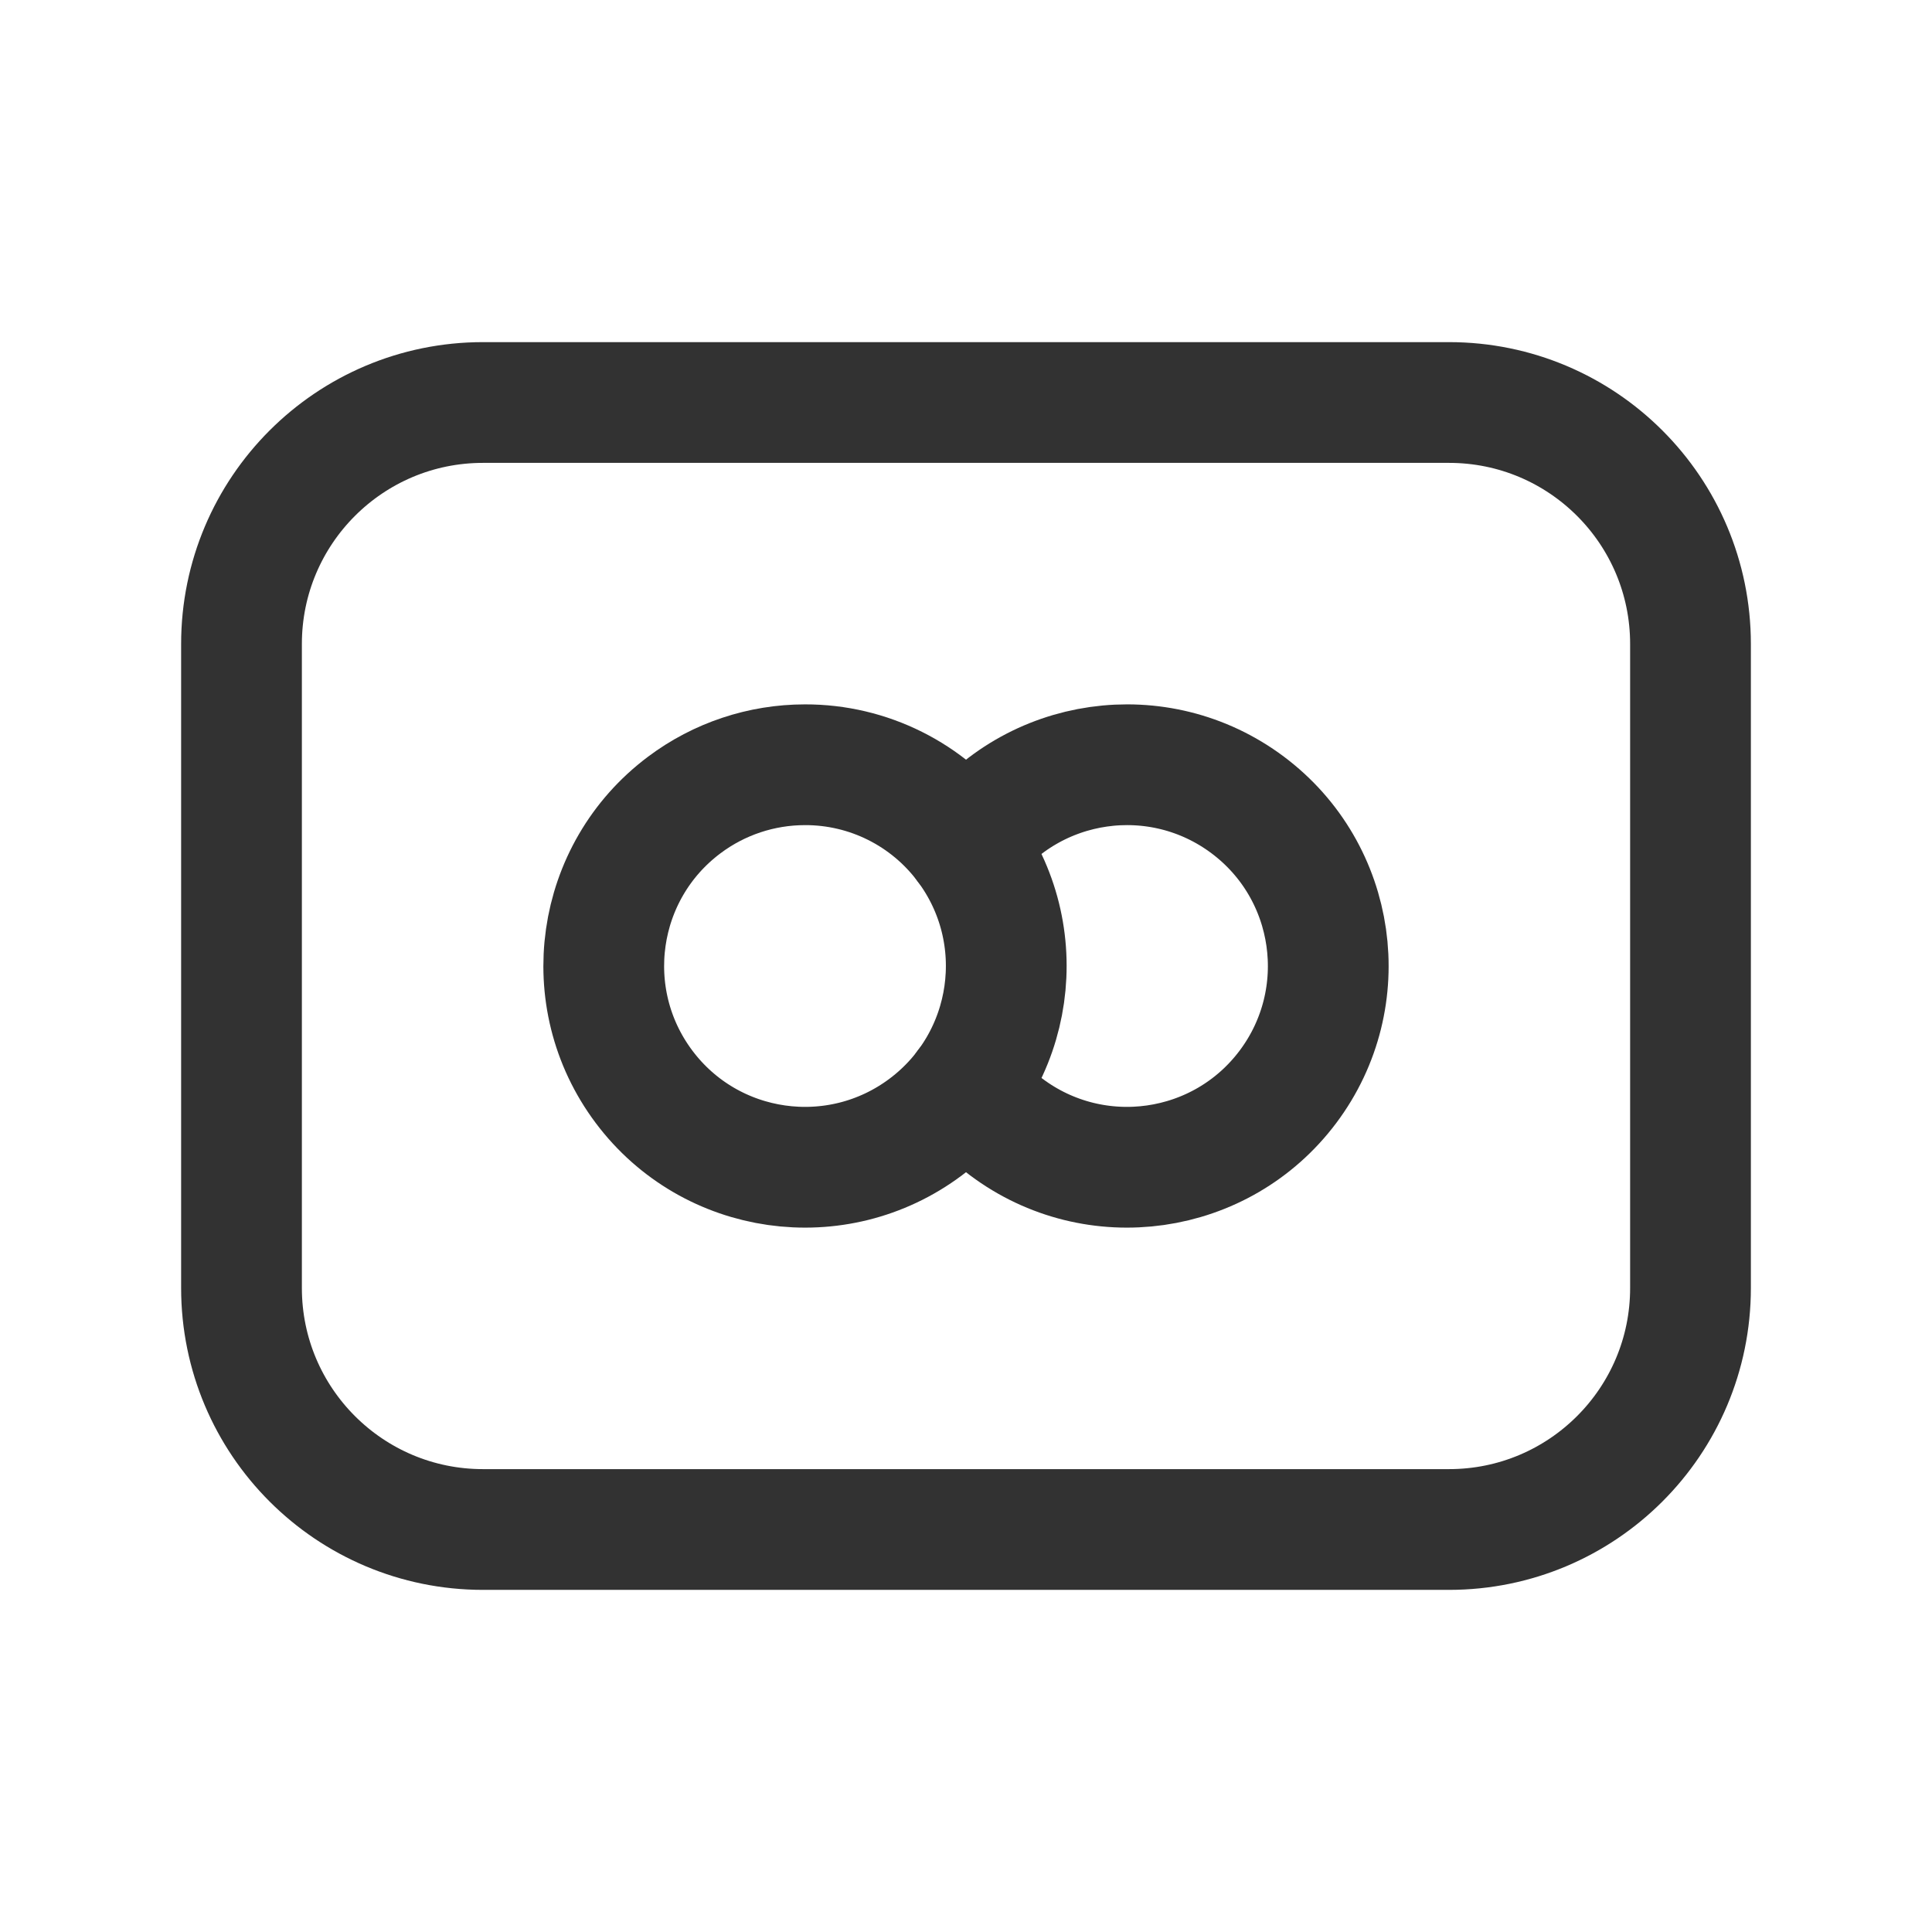 <?xml version="1.0" encoding="UTF-8"?><svg version="1.1" viewBox="0 0 24 24" xmlns="http://www.w3.org/2000/svg" xmlns:xlink="http://www.w3.org/1999/xlink"><g stroke-linecap="round" stroke-width="1.5" stroke="#323232" fill="none" stroke-linejoin="round"><path d="M12 10.5l8.80341e-09 1.17379e-08c.828 1.105.605 2.672-.5 3.5 -1.105.828-2.672.605-3.5-.5 -.828-1.105-.605-2.672.5-3.5 .433-.325.959-.5 1.5-.5l1.01e-07-2.64144e-10c.787-.002 1.529.369 2 1Z"></path><path d="M12 10.5l1.28283e-07-1.71044e-07c.828-1.105 2.395-1.328 3.5-.5 1.105.828 1.328 2.395.5 3.5 -.828 1.105-2.395 1.328-3.5.5 -.19-.142-.358-.31-.5-.5"></path><path d="M18 19h-12l-1.31134e-07-3.55271e-15c-1.657-7.24234e-08-3-1.343-3-3 0 0 0-1.77636e-15 0-1.77636e-15v-8l3.37508e-14 4.52987e-07c-2.50178e-07-1.657 1.343-3 3-3h12l-1.31134e-07 3.55271e-15c1.657-7.24234e-08 3 1.343 3 3v8l3.55271e-15 1.31134e-07c0 1.657-1.343 3-3 3 -4.06383e-08 0-9.04958e-08 0-1.31134e-07-3.55271e-15Z"></path></g><path fill="none" d="M0 0h24v24h-24Z"></path></svg>